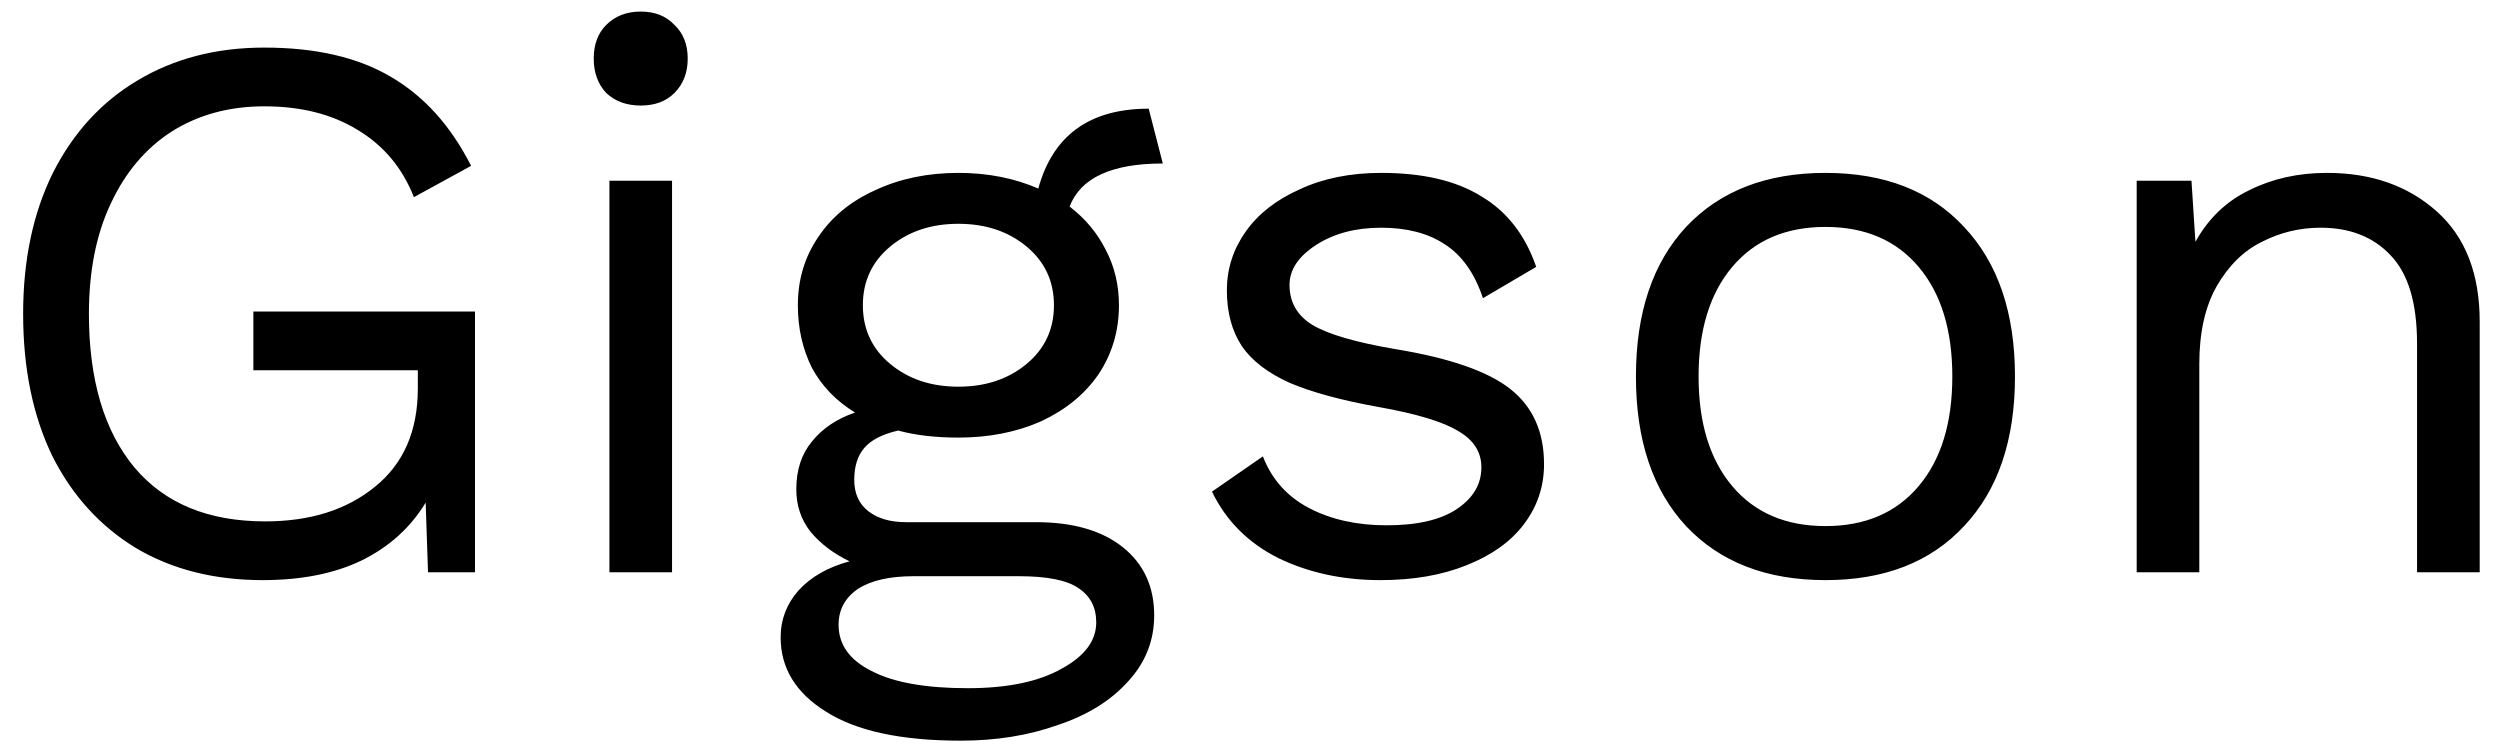 <svg width="83" height="25" viewBox="0 0 83 25" fill="none" xmlns="http://www.w3.org/2000/svg">
<path d="M15.77 10.342V19H14.21L14.132 16.686C13.629 17.518 12.919 18.159 12 18.61C11.099 19.043 10.007 19.26 8.724 19.26C7.112 19.26 5.708 18.905 4.512 18.194C3.316 17.466 2.389 16.443 1.73 15.126C1.089 13.791 0.768 12.223 0.768 10.42C0.768 8.635 1.097 7.075 1.756 5.74C2.432 4.405 3.368 3.383 4.564 2.672C5.777 1.944 7.181 1.58 8.776 1.58C10.475 1.58 11.87 1.901 12.962 2.542C14.071 3.183 14.964 4.171 15.64 5.506L13.742 6.546C13.361 5.575 12.737 4.83 11.87 4.31C11.021 3.79 9.989 3.53 8.776 3.53C7.615 3.53 6.592 3.807 5.708 4.362C4.841 4.917 4.165 5.714 3.68 6.754C3.195 7.777 2.952 8.999 2.952 10.42C2.952 12.604 3.455 14.303 4.46 15.516C5.465 16.712 6.913 17.31 8.802 17.31C10.293 17.31 11.506 16.929 12.442 16.166C13.395 15.403 13.872 14.311 13.872 12.89V12.292H8.412V10.342H15.77ZM21.273 3.504C20.805 3.504 20.423 3.365 20.128 3.088C19.851 2.793 19.712 2.412 19.712 1.944C19.712 1.476 19.851 1.103 20.128 0.826C20.423 0.531 20.805 0.384 21.273 0.384C21.741 0.384 22.113 0.531 22.39 0.826C22.685 1.103 22.832 1.476 22.832 1.944C22.832 2.412 22.685 2.793 22.39 3.088C22.113 3.365 21.741 3.504 21.273 3.504ZM22.312 19H20.233V6H22.312V19ZM34.393 17.336C35.623 17.336 36.585 17.613 37.279 18.168C37.972 18.723 38.319 19.477 38.319 20.43C38.319 21.262 38.033 21.99 37.461 22.614C36.889 23.255 36.109 23.741 35.121 24.07C34.15 24.417 33.075 24.59 31.897 24.59C29.921 24.59 28.43 24.269 27.425 23.628C26.419 23.004 25.917 22.181 25.917 21.158C25.917 20.569 26.116 20.049 26.515 19.598C26.931 19.147 27.494 18.827 28.205 18.636C27.667 18.376 27.234 18.047 26.905 17.648C26.593 17.249 26.437 16.781 26.437 16.244C26.437 15.603 26.61 15.074 26.957 14.658C27.303 14.225 27.78 13.904 28.387 13.696C27.763 13.315 27.286 12.821 26.957 12.214C26.645 11.59 26.489 10.897 26.489 10.134C26.489 9.285 26.714 8.531 27.165 7.872C27.615 7.196 28.248 6.676 29.063 6.312C29.877 5.931 30.796 5.74 31.819 5.74C32.789 5.74 33.673 5.913 34.471 6.26C34.956 4.492 36.178 3.608 38.137 3.608L38.605 5.428C36.906 5.428 35.875 5.905 35.511 6.858C36.031 7.257 36.429 7.733 36.707 8.288C37.001 8.843 37.149 9.458 37.149 10.134C37.149 10.983 36.923 11.746 36.473 12.422C36.022 13.081 35.389 13.601 34.575 13.982C33.76 14.346 32.841 14.528 31.819 14.528C31.056 14.528 30.389 14.45 29.817 14.294C29.297 14.415 28.924 14.606 28.699 14.866C28.473 15.126 28.361 15.481 28.361 15.932C28.361 16.383 28.517 16.729 28.829 16.972C29.141 17.215 29.557 17.336 30.077 17.336H34.393ZM31.819 7.43C30.917 7.43 30.163 7.681 29.557 8.184C28.95 8.687 28.647 9.337 28.647 10.134C28.647 10.931 28.95 11.581 29.557 12.084C30.163 12.587 30.917 12.838 31.819 12.838C32.72 12.838 33.474 12.587 34.081 12.084C34.687 11.581 34.991 10.931 34.991 10.134C34.991 9.337 34.687 8.687 34.081 8.184C33.474 7.681 32.72 7.43 31.819 7.43ZM32.131 22.848C33.448 22.848 34.488 22.631 35.251 22.198C36.013 21.782 36.395 21.271 36.395 20.664C36.395 20.161 36.195 19.78 35.797 19.52C35.415 19.26 34.757 19.13 33.821 19.13H30.337C29.539 19.13 28.924 19.269 28.491 19.546C28.057 19.841 27.841 20.239 27.841 20.742C27.841 21.401 28.205 21.912 28.933 22.276C29.661 22.657 30.727 22.848 32.131 22.848ZM45.828 19.26C44.58 19.26 43.454 19.017 42.448 18.532C41.443 18.029 40.706 17.293 40.238 16.322L41.928 15.152C42.223 15.915 42.734 16.487 43.462 16.868C44.19 17.249 45.048 17.44 46.036 17.44C47.059 17.44 47.839 17.258 48.376 16.894C48.914 16.53 49.182 16.071 49.182 15.516C49.182 15.013 48.931 14.615 48.428 14.32C47.926 14.008 47.042 13.739 45.776 13.514C44.528 13.289 43.54 13.02 42.812 12.708C42.084 12.379 41.556 11.971 41.226 11.486C40.897 10.983 40.732 10.368 40.732 9.64C40.732 8.929 40.94 8.279 41.356 7.69C41.772 7.101 42.37 6.633 43.15 6.286C43.93 5.922 44.832 5.74 45.854 5.74C47.241 5.74 48.35 6 49.182 6.52C50.032 7.023 50.638 7.803 51.002 8.86L49.234 9.9C48.957 9.068 48.532 8.47 47.96 8.106C47.406 7.742 46.704 7.56 45.854 7.56C45.005 7.56 44.286 7.751 43.696 8.132C43.107 8.513 42.812 8.955 42.812 9.458C42.812 10.03 43.064 10.472 43.566 10.784C44.086 11.096 45.005 11.365 46.322 11.59C48.125 11.885 49.399 12.327 50.144 12.916C50.89 13.505 51.262 14.337 51.262 15.412C51.262 16.157 51.037 16.825 50.586 17.414C50.153 17.986 49.52 18.437 48.688 18.766C47.874 19.095 46.92 19.26 45.828 19.26ZM60.605 5.74C62.564 5.74 64.098 6.338 65.207 7.534C66.334 8.73 66.897 10.385 66.897 12.5C66.897 14.615 66.334 16.27 65.207 17.466C64.098 18.662 62.564 19.26 60.605 19.26C58.647 19.26 57.104 18.662 55.977 17.466C54.868 16.27 54.313 14.615 54.313 12.5C54.313 10.385 54.868 8.73 55.977 7.534C57.104 6.338 58.647 5.74 60.605 5.74ZM60.605 7.534C59.288 7.534 58.257 7.976 57.511 8.86C56.766 9.744 56.393 10.957 56.393 12.5C56.393 14.043 56.766 15.256 57.511 16.14C58.257 17.024 59.288 17.466 60.605 17.466C61.922 17.466 62.954 17.024 63.699 16.14C64.445 15.256 64.817 14.043 64.817 12.5C64.817 10.957 64.445 9.744 63.699 8.86C62.954 7.976 61.922 7.534 60.605 7.534ZM77.255 5.74C78.729 5.74 79.942 6.165 80.895 7.014C81.849 7.863 82.326 9.085 82.326 10.68V19H80.246V11.408C80.246 10.056 79.951 9.077 79.362 8.47C78.79 7.863 78.018 7.56 77.047 7.56C76.354 7.56 75.704 7.716 75.097 8.028C74.491 8.323 73.988 8.817 73.59 9.51C73.208 10.186 73.017 11.044 73.017 12.084V19H70.938V6H72.757L72.888 8.028C73.321 7.248 73.919 6.676 74.681 6.312C75.444 5.931 76.302 5.74 77.255 5.74Z" fill="black"/>
</svg>
